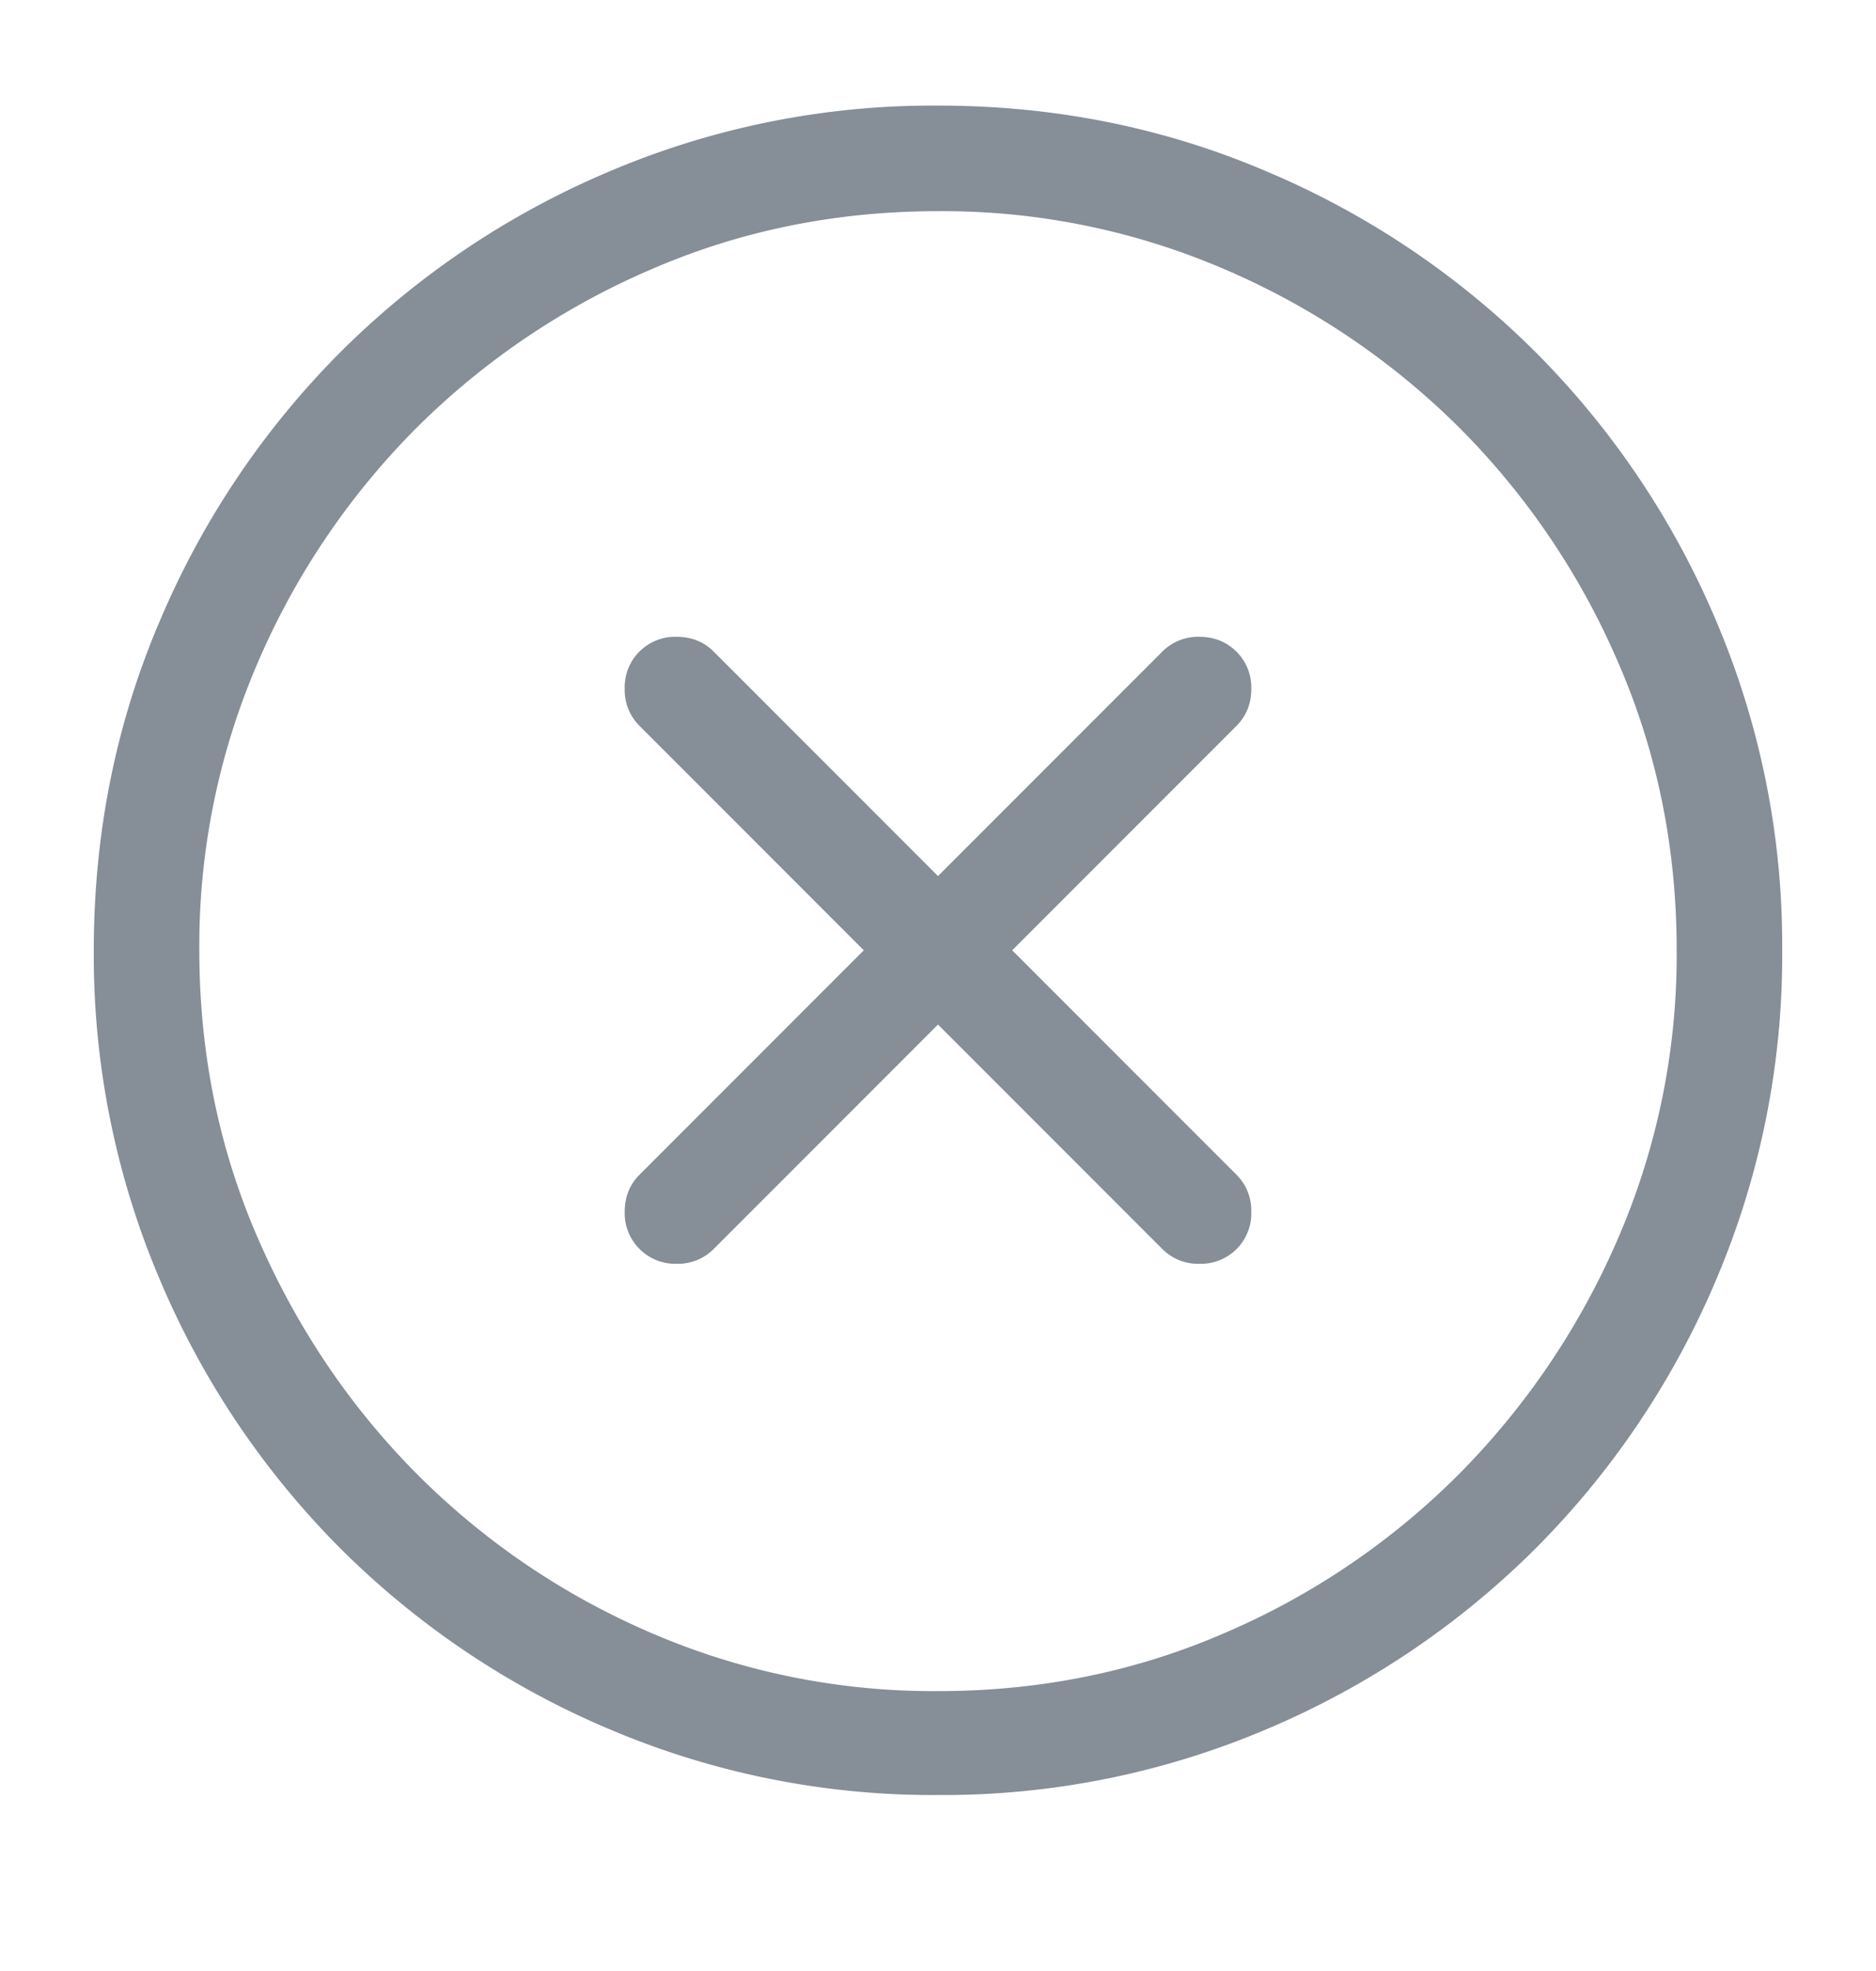 <svg xmlns="http://www.w3.org/2000/svg" width="20" height="21" viewBox="0 0 20 21">
    <path fill="#868E97" fill-rule="evenodd" d="M10 1.125c1.242 0 2.411.234 3.507.703a9.031 9.031 0 0 1 2.865 1.925 9.031 9.031 0 0 1 1.925 2.865A8.821 8.821 0 0 1 19 10.125a8.821 8.821 0 0 1-.703 3.507 9.031 9.031 0 0 1-1.925 2.865 9.031 9.031 0 0 1-2.865 1.925 8.821 8.821 0 0 1-3.507.703 8.821 8.821 0 0 1-3.507-.703 9.031 9.031 0 0 1-2.865-1.925 9.031 9.031 0 0 1-1.925-2.865A8.821 8.821 0 0 1 1 10.125c0-1.242.234-2.411.703-3.507a9.031 9.031 0 0 1 1.925-2.865 9.031 9.031 0 0 1 2.865-1.925A8.821 8.821 0 0 1 10 1.125zm0 16.893c1.09 0 2.112-.208 3.067-.624a7.947 7.947 0 0 0 2.496-1.697 8.131 8.131 0 0 0 1.688-2.505 7.597 7.597 0 0 0 .624-3.067c0-1.09-.208-2.112-.624-3.067a8.023 8.023 0 0 0-1.688-2.496 8.023 8.023 0 0 0-2.496-1.688A7.597 7.597 0 0 0 10 2.25c-1.09 0-2.112.208-3.067.624a8.023 8.023 0 0 0-2.496 1.688 8.023 8.023 0 0 0-1.688 2.496 7.597 7.597 0 0 0-.624 3.067c0 1.09.208 2.112.624 3.067.416.955.979 1.79 1.688 2.505a7.947 7.947 0 0 0 2.496 1.697 7.597 7.597 0 0 0 3.067.624zm3.182-11.075a.537.537 0 0 1 .158.396c0 .158-.053.29-.158.395l-2.391 2.391 2.39 2.39a.537.537 0 0 1 .159.396.537.537 0 0 1-.554.554.537.537 0 0 1-.395-.158L10 10.916l-2.39 2.39a.537.537 0 0 1-.396.159.537.537 0 0 1-.396-.158.537.537 0 0 1-.158-.396c0-.158.053-.29.158-.395l2.391-2.391-2.39-2.39a.537.537 0 0 1-.159-.396.537.537 0 0 1 .554-.554c.158 0 .29.053.395.158L10 9.334l2.39-2.39a.537.537 0 0 1 .396-.159c.158 0 .29.053.396.158z"/>
</svg>
